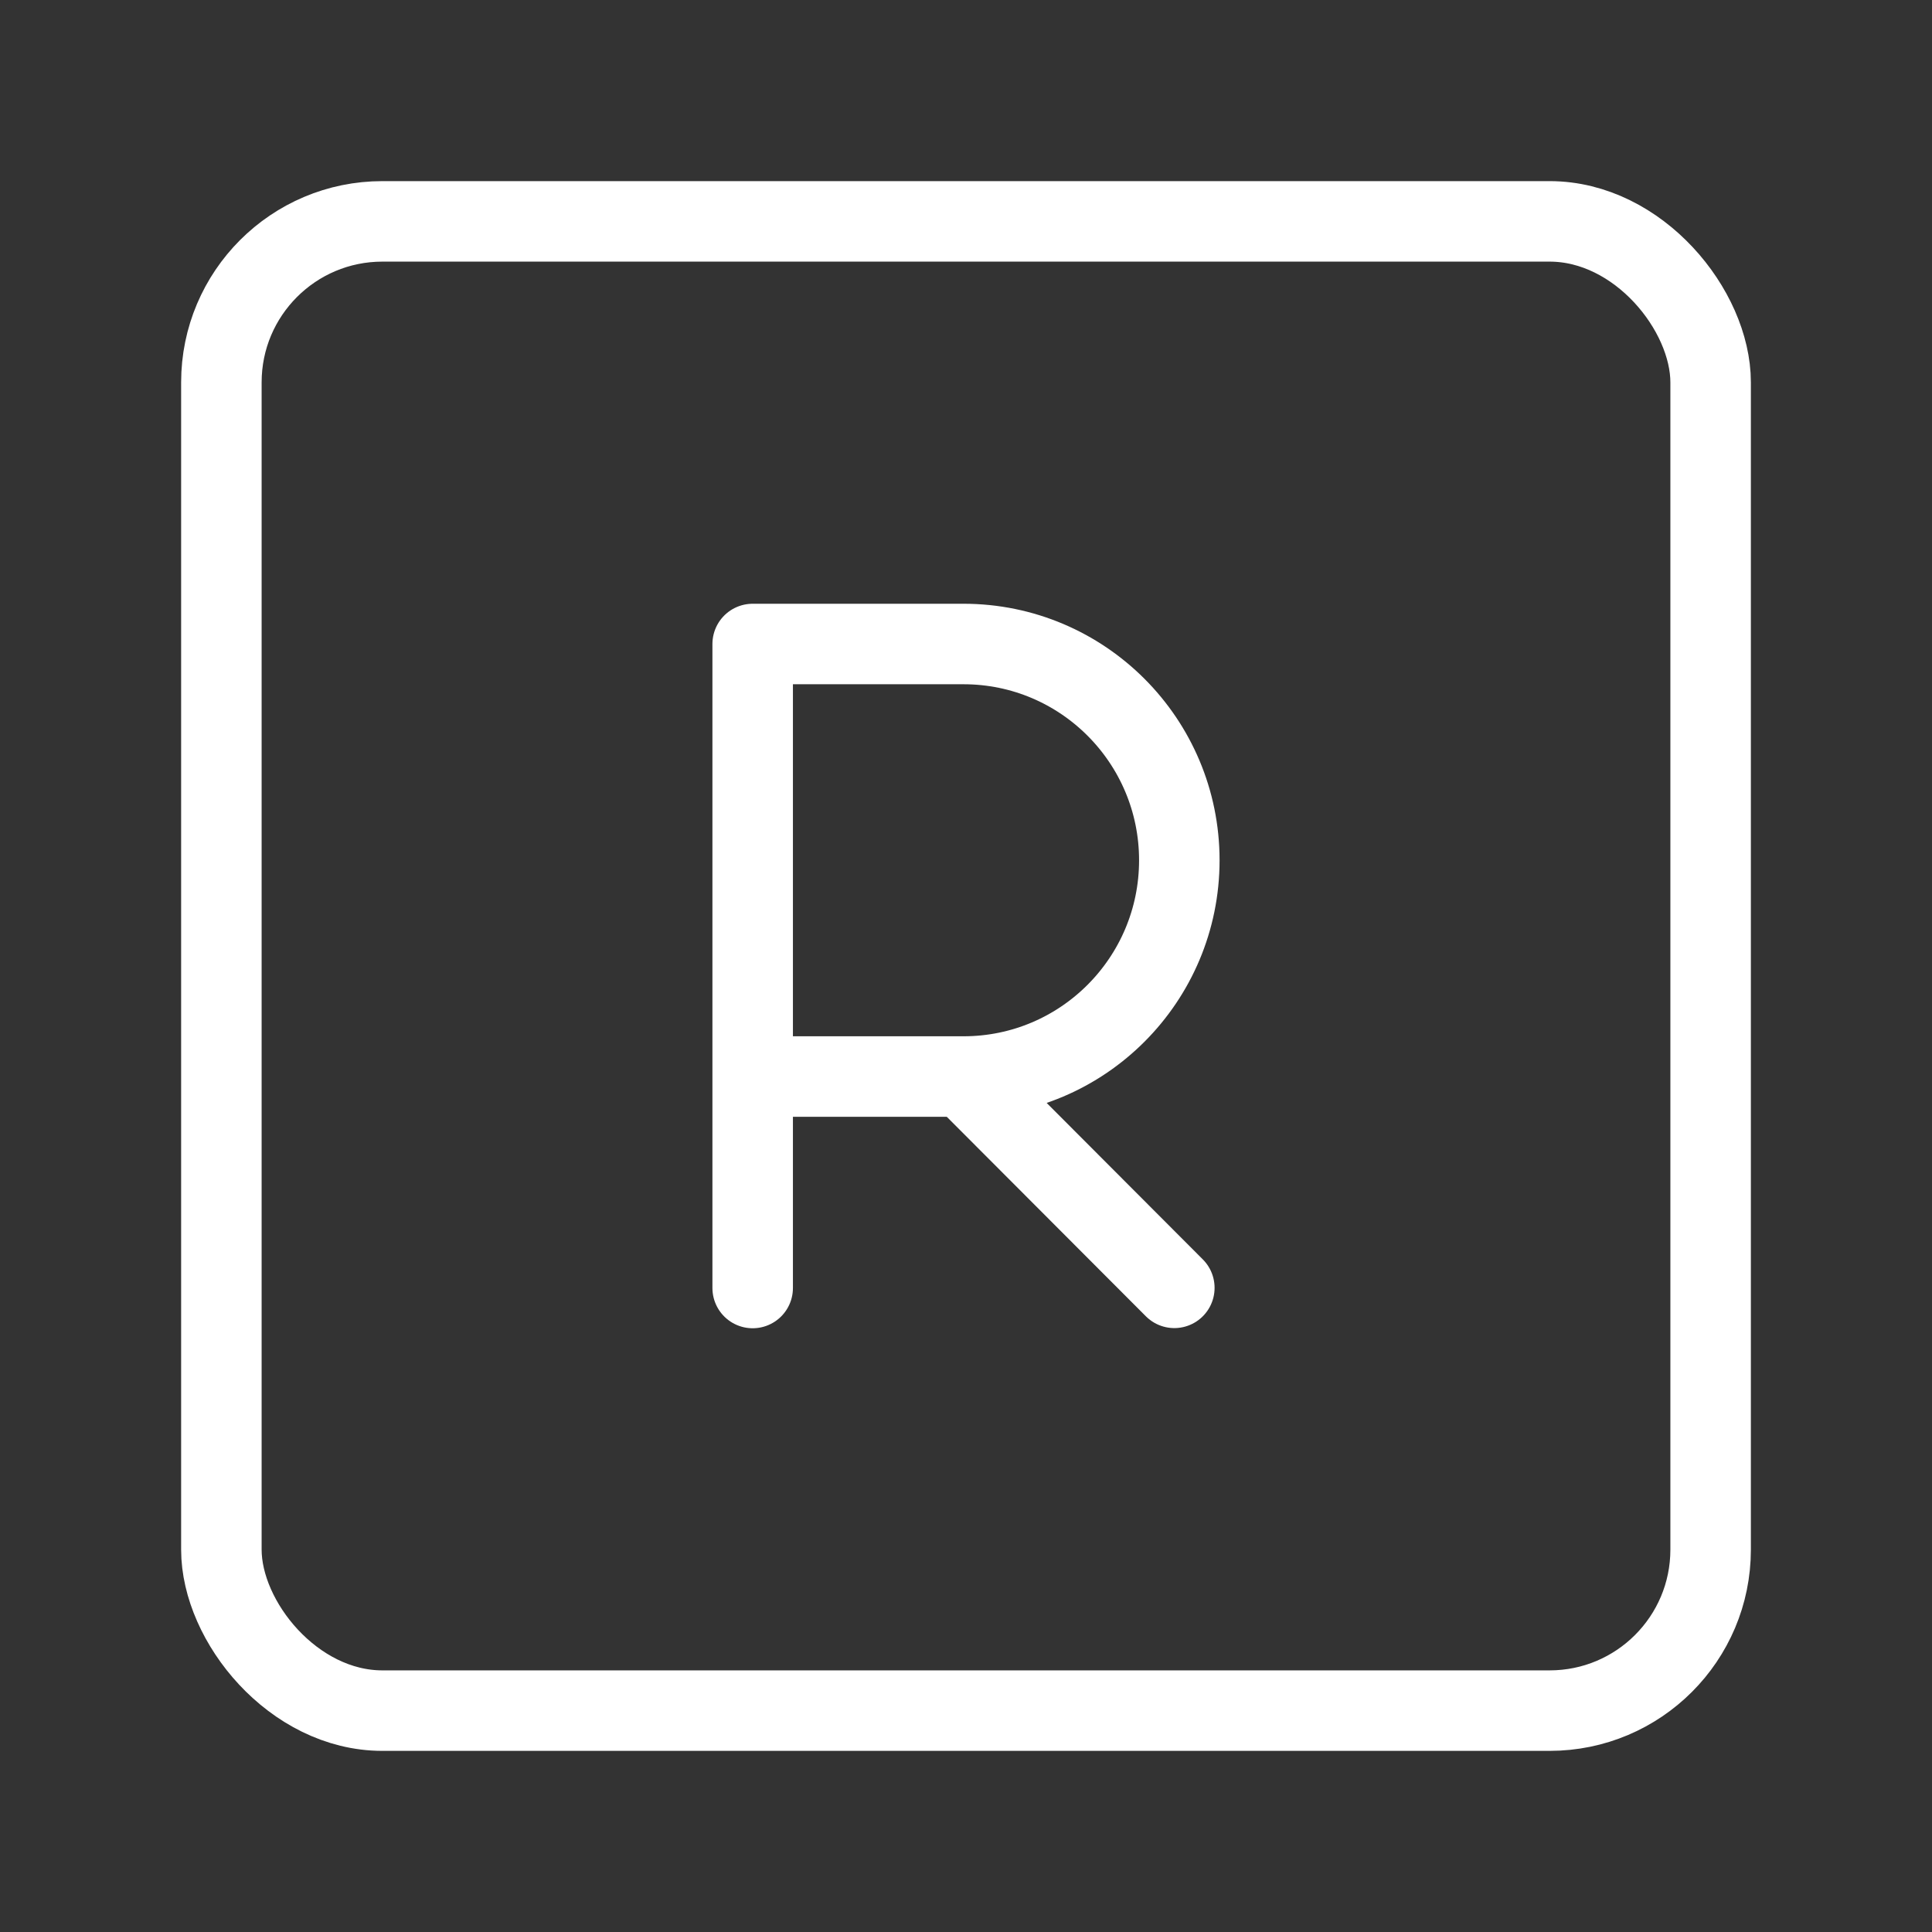 <?xml version="1.0" encoding="UTF-8"?><svg xmlns="http://www.w3.org/2000/svg" viewBox="0 0 48 48"><rect x="0" y="0" width="48" height="48" fill="#333333" stroke="none"/><defs><style>.c{stroke-width:2px;fill:none;stroke:#fff;stroke-linecap:round;stroke-linejoin:round;}</style></defs><g id="a"><rect class="c" x="5.5" y="5.5" width="37" height="37" rx="4" ry="4"/></g><g id="b"><path class="c" d="M18.7,32v-16h5.238c2.961,0,5.362,2.406,5.362,5.373s-2.401,5.373-5.362,5.373h-5.238"/><line class="c" x1="23.938" y1="26.747" x2="29.176" y2="31.996"/></g></svg>
